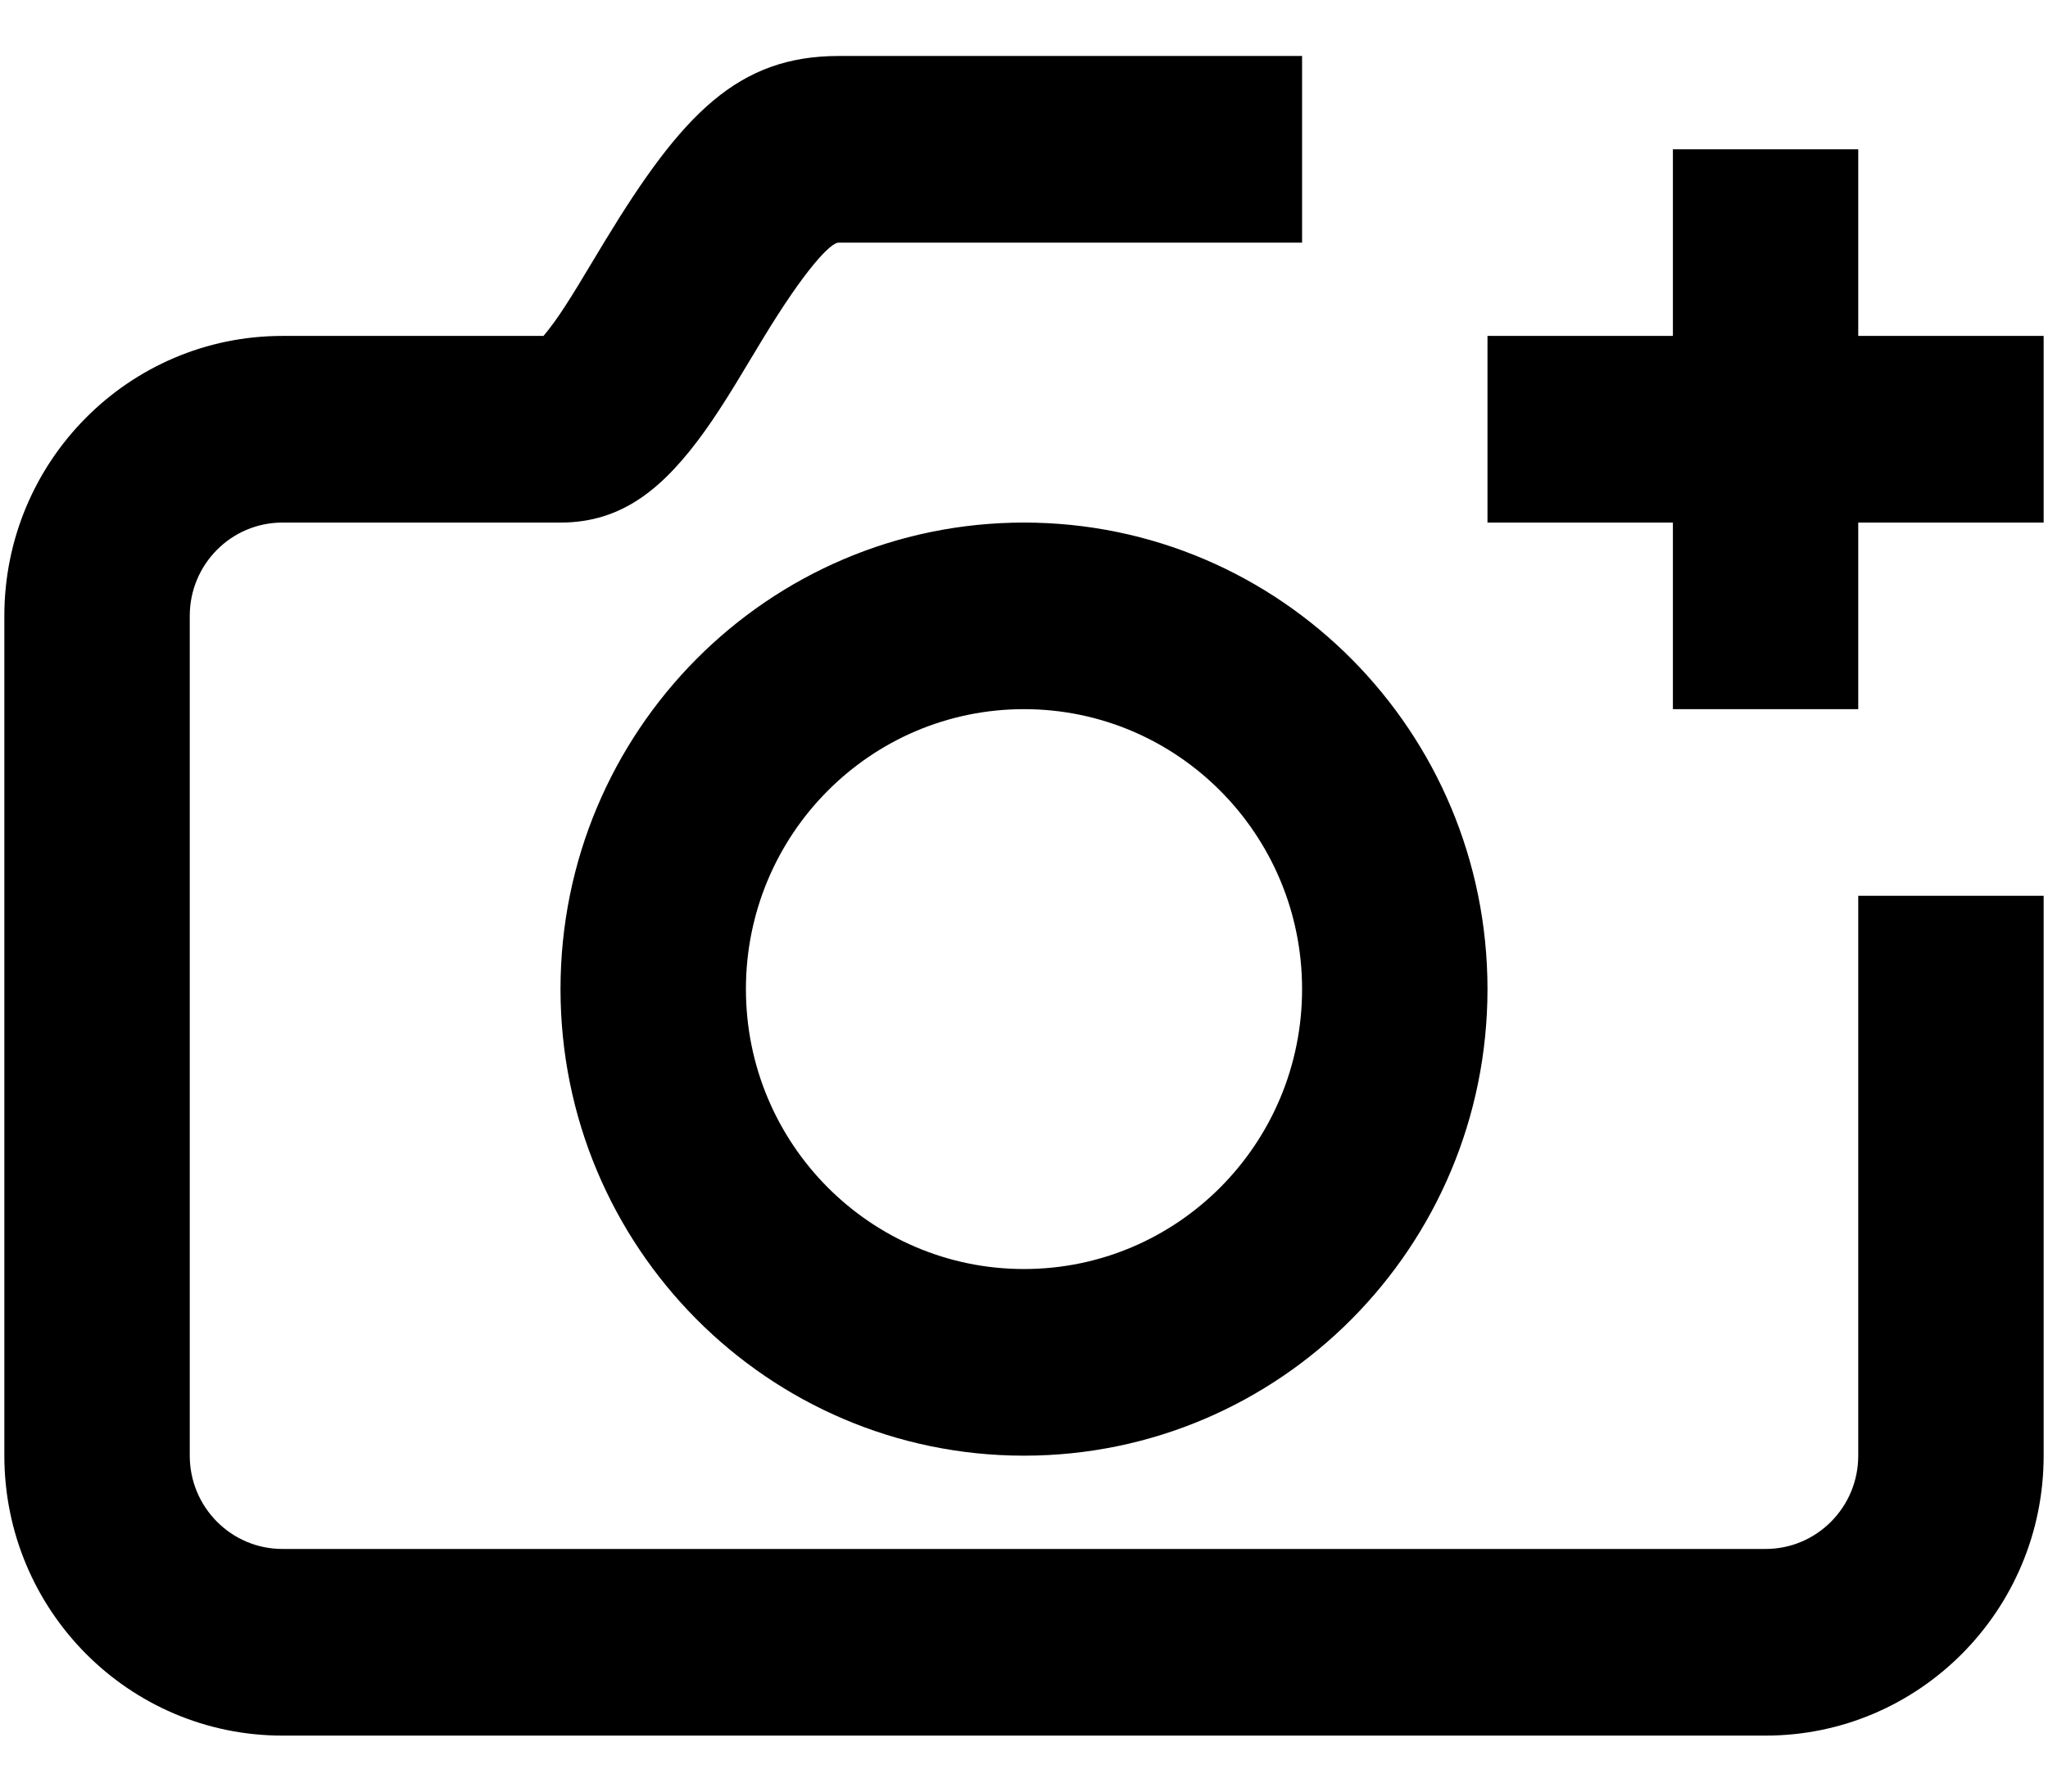 <svg width="32" height="28" viewBox="0 0 32 28" fill="none" xmlns="http://www.w3.org/2000/svg">
<path fill-rule="evenodd" clip-rule="evenodd" d="M8.667 5.025C8.77 4.881 8.884 4.705 9.029 4.468C9.082 4.381 9.226 4.141 9.334 3.962L9.335 3.962L9.335 3.96C9.393 3.865 9.439 3.788 9.456 3.76C10.657 1.783 11.53 0.875 13.103 0.875H20.345V3.792H13.103C12.978 3.792 12.583 4.203 11.928 5.281L11.822 5.456L11.822 5.457C11.713 5.637 11.555 5.9 11.494 6C11.316 6.29 11.168 6.519 11.019 6.728C10.369 7.636 9.72 8.167 8.758 8.167H4.413C3.613 8.167 2.965 8.82 2.965 9.625V22.75C2.965 23.555 3.613 24.208 4.413 24.208H27.587C28.387 24.208 29.035 23.555 29.035 22.75V14H31.932V22.75C31.932 25.166 29.986 27.125 27.587 27.125H4.413C2.013 27.125 0.068 25.166 0.068 22.75V9.625C0.068 7.209 2.013 5.25 4.413 5.25H8.492C8.54 5.194 8.599 5.119 8.667 5.025ZM23.242 8.167V5.25H26.139V2.333H29.035V5.25H31.932V8.167H29.035V11.083H26.139V8.167H23.242ZM16 22.75C12.001 22.75 8.758 19.485 8.758 15.458C8.758 11.431 12.001 8.167 16 8.167C20 8.167 23.242 11.431 23.242 15.458C23.242 19.485 20 22.75 16 22.75ZM16 19.833C18.4 19.833 20.345 17.875 20.345 15.458C20.345 13.042 18.4 11.083 16 11.083C13.6 11.083 11.655 13.042 11.655 15.458C11.655 17.875 13.6 19.833 16 19.833Z" fill="black"/>
</svg>
